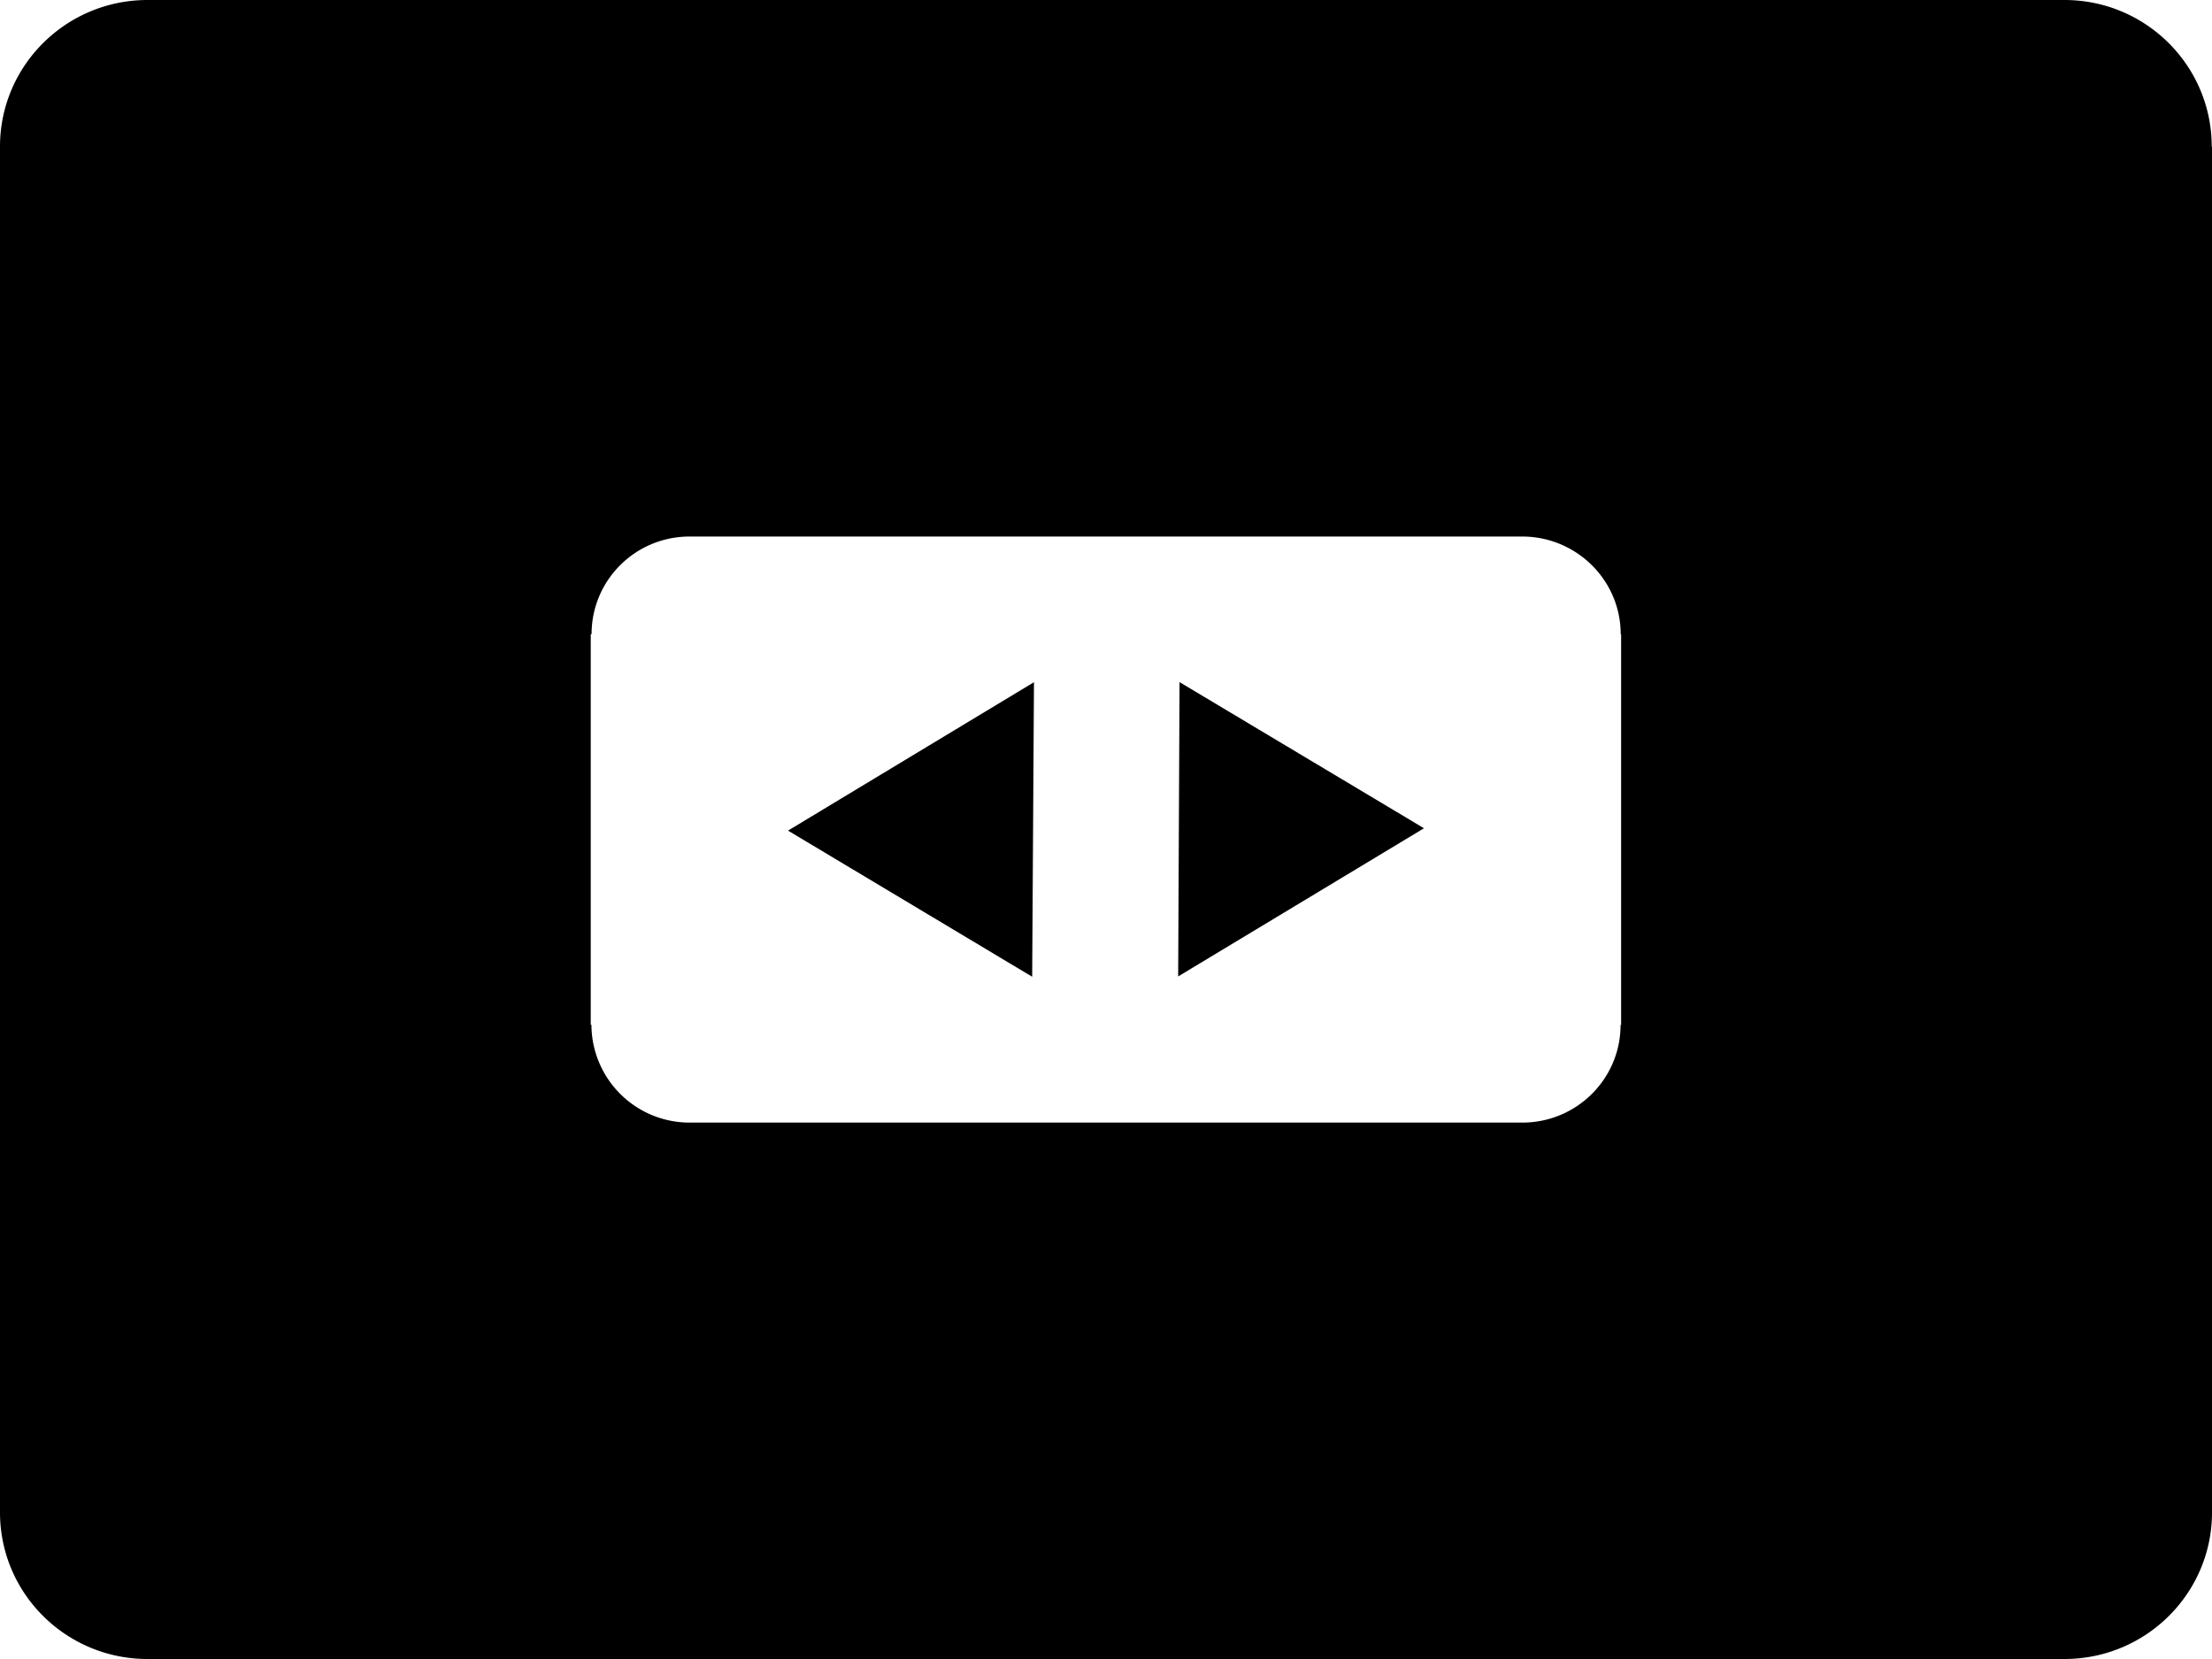 <svg xmlns="http://www.w3.org/2000/svg" fill-rule="evenodd" stroke-miterlimit="1.414" clip-rule="evenodd" stroke-linejoin="round" viewBox="0 0 16 12"><path d="M1.067 12C.477 12 0 11.525 0 10.94V1.06C0 .475.478 0 1.067 0h13.866c.588 0 1.065.475 1.065 1.06H16v9.88c0 .585-.478 1.06-1.067 1.06H1.067zm9.957-3.88H4.978a.71.71 0 0 1-.7-.707h-.005V4.587h.006c0-.386.31-.7.698-.706h6.046c.387.007.7.32.7.707h.003v2.826h-.004c0 .386-.312.7-.7.706zM7.48 4.934L5.7 6.008l1.766 1.057.013-2.13zm1.04 2.13l1.78-1.073-1.768-1.057-.01 2.13z"/></svg>